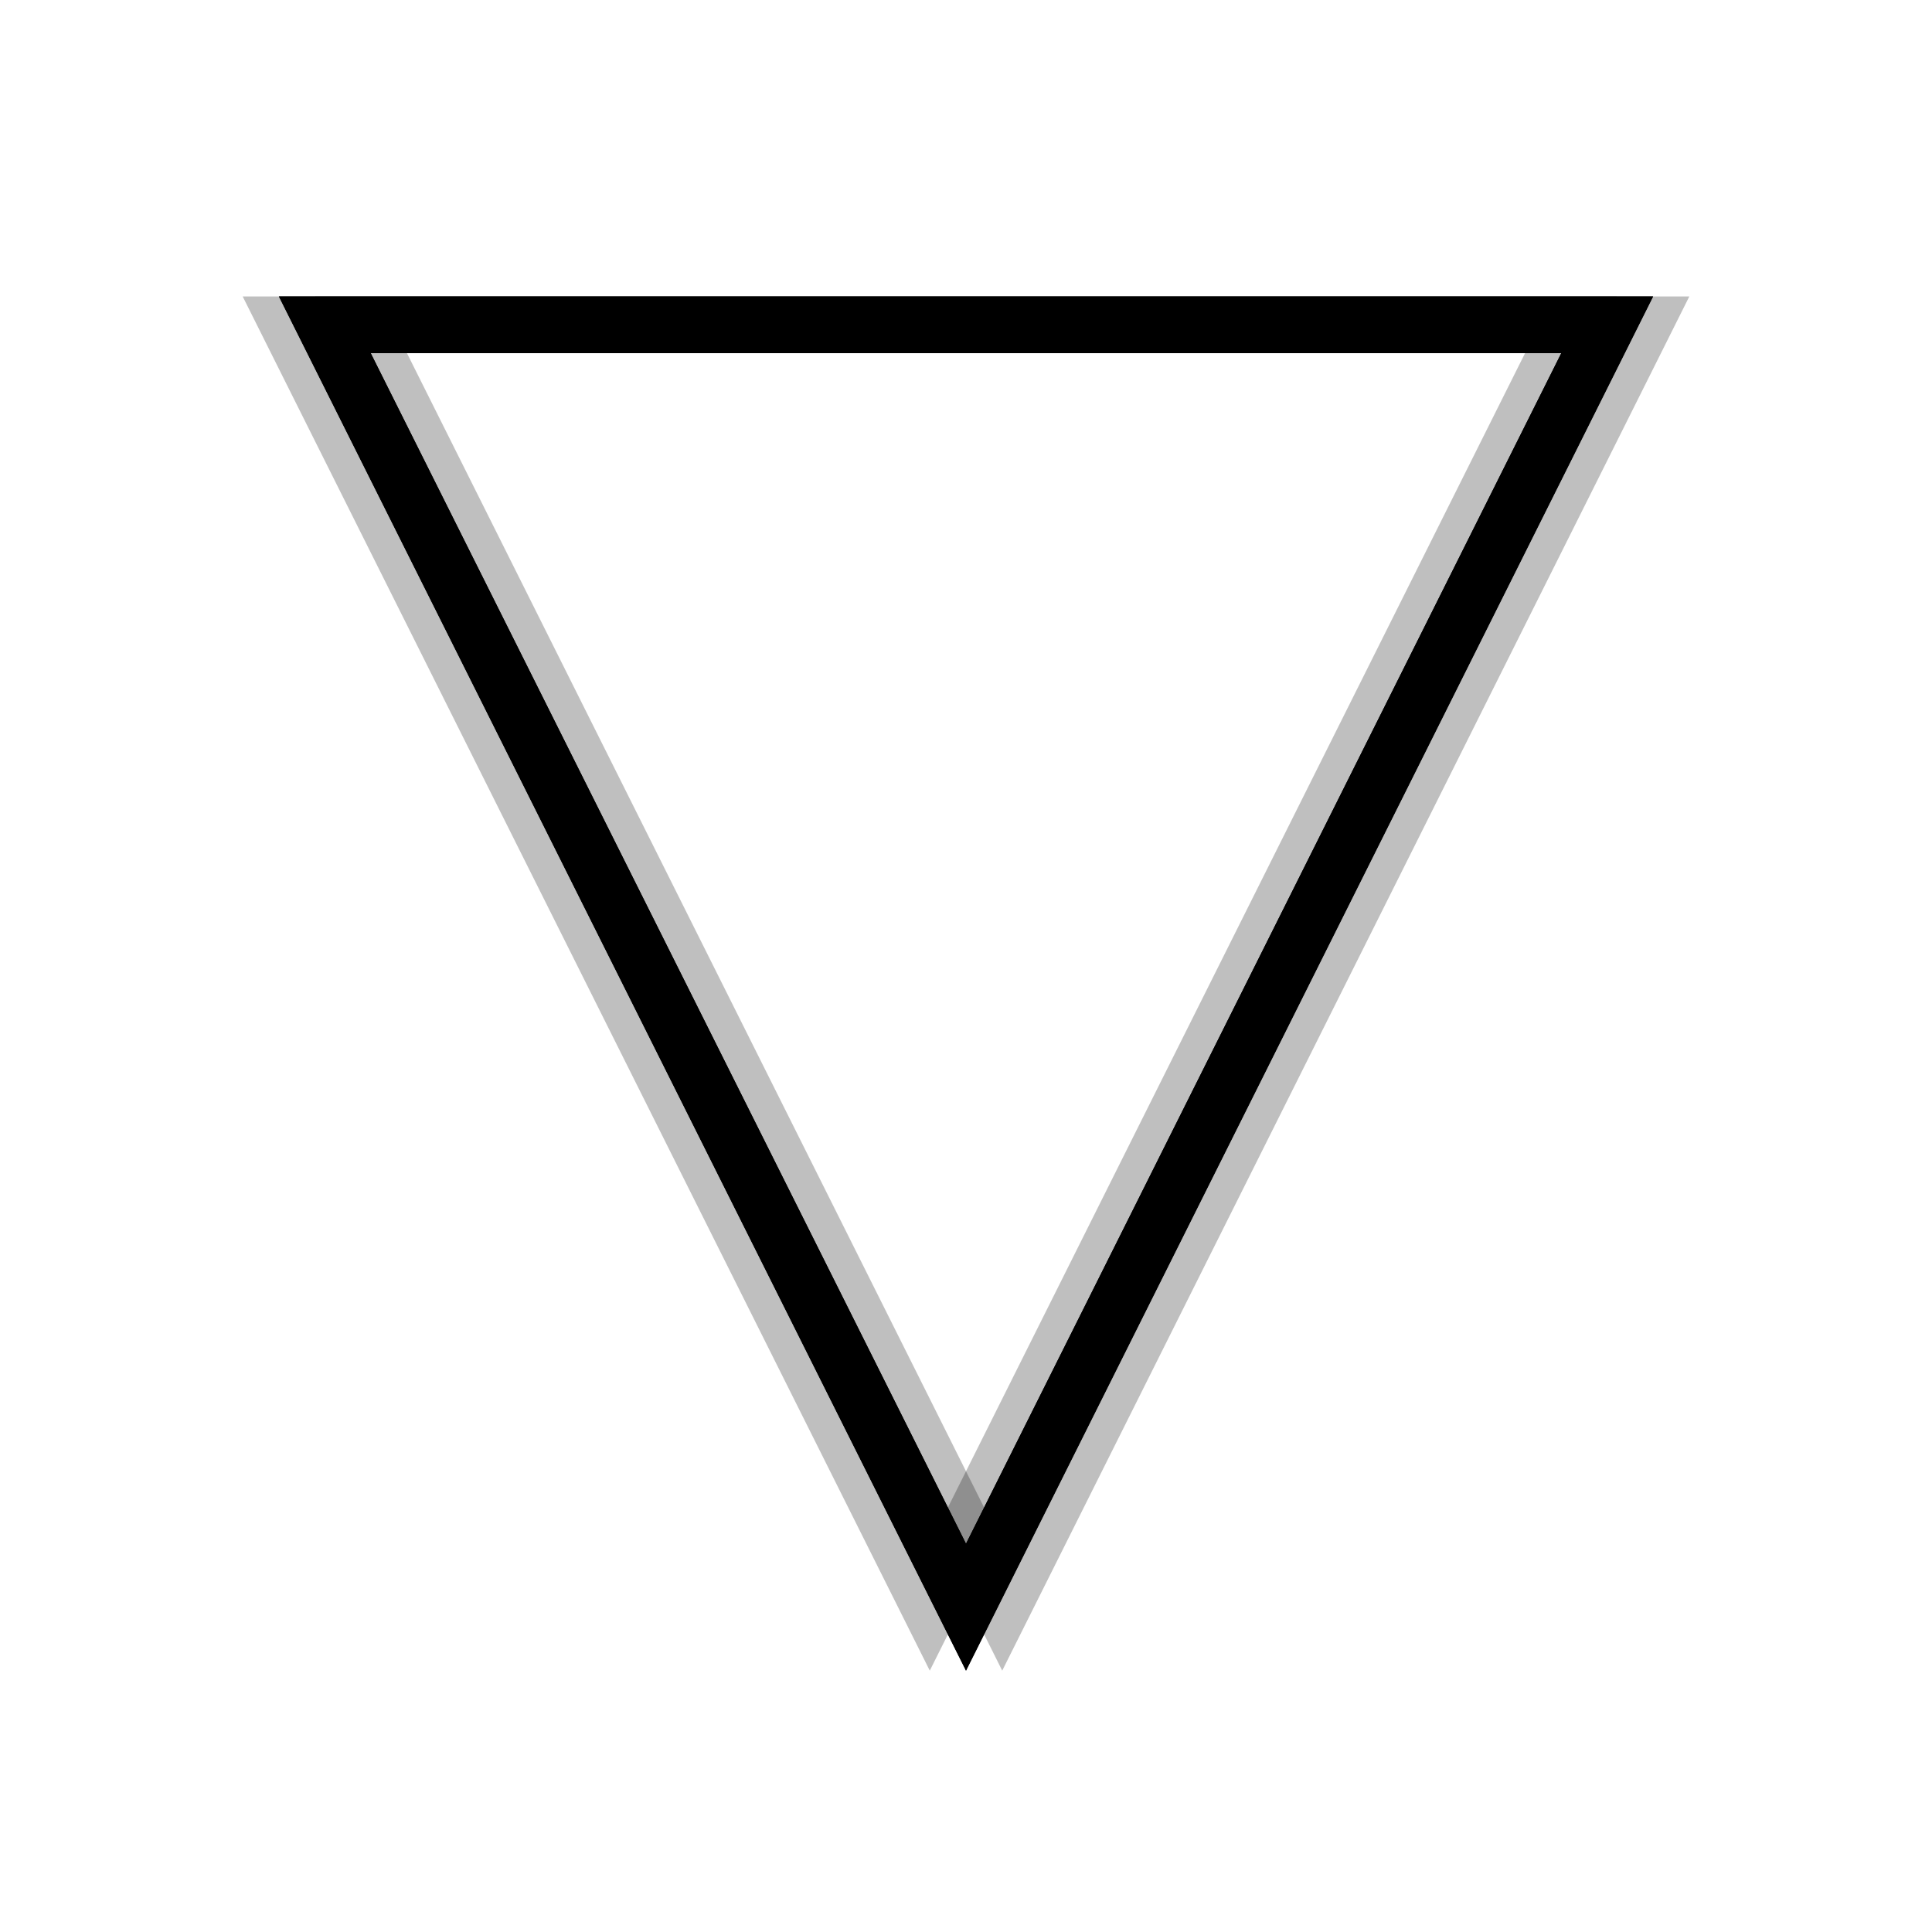 <svg xmlns="http://www.w3.org/2000/svg" version="1.1" xmlns:xlink="http://www.w3.org/1999/xlink" xmlns:svgjs="http://svgjs.dev/svgjs" viewBox="0 0 800 800"><defs><linearGradient x1="50%" y1="0%" x2="50%" y2="100%" id="nnneon-grad"><stop stop-color="hsl(105, 69%, 40%)" stop-opacity="1" offset="0%"></stop><stop stop-color="hsl(105, 69%, 60%)" stop-opacity="1" offset="100%"></stop></linearGradient><filter id="nnneon-filter" x="-100%" y="-100%" width="400%" height="400%" filterUnits="objectBoundingBox" primitiveUnits="userSpaceOnUse" color-interpolation-filters="sRGB">
	<feGaussianBlur stdDeviation="17 8" x="0%" y="0%" width="100%" height="100%" in="SourceGraphic" edgeMode="none" result="blur"></feGaussianBlur></filter><filter id="nnneon-filter2" x="-100%" y="-100%" width="400%" height="400%" filterUnits="objectBoundingBox" primitiveUnits="userSpaceOnUse" color-interpolation-filters="sRGB">
	<feGaussianBlur stdDeviation="17 17" x="0%" y="0%" width="100%" height="100%" in="SourceGraphic" edgeMode="none" result="blur"></feGaussianBlur></filter></defs><g stroke-width="23.5" stroke="url(#nnneon-grad)" fill="none" transform="rotate(180, 400, 400)"><polygon points="400,134.5 134.5,665.5 665.5,665.5" filter="url(#nnneon-filter)"></polygon><polygon points="415,134.5 149.5,665.5 680.5,665.5" filter="url(#nnneon-filter2)" opacity="0.25"></polygon><polygon points="385,134.5 119.5,665.5 650.5,665.5" filter="url(#nnneon-filter2)" opacity="0.25"></polygon><polygon points="400,134.5 134.5,665.5 665.5,665.5"></polygon></g></svg>
